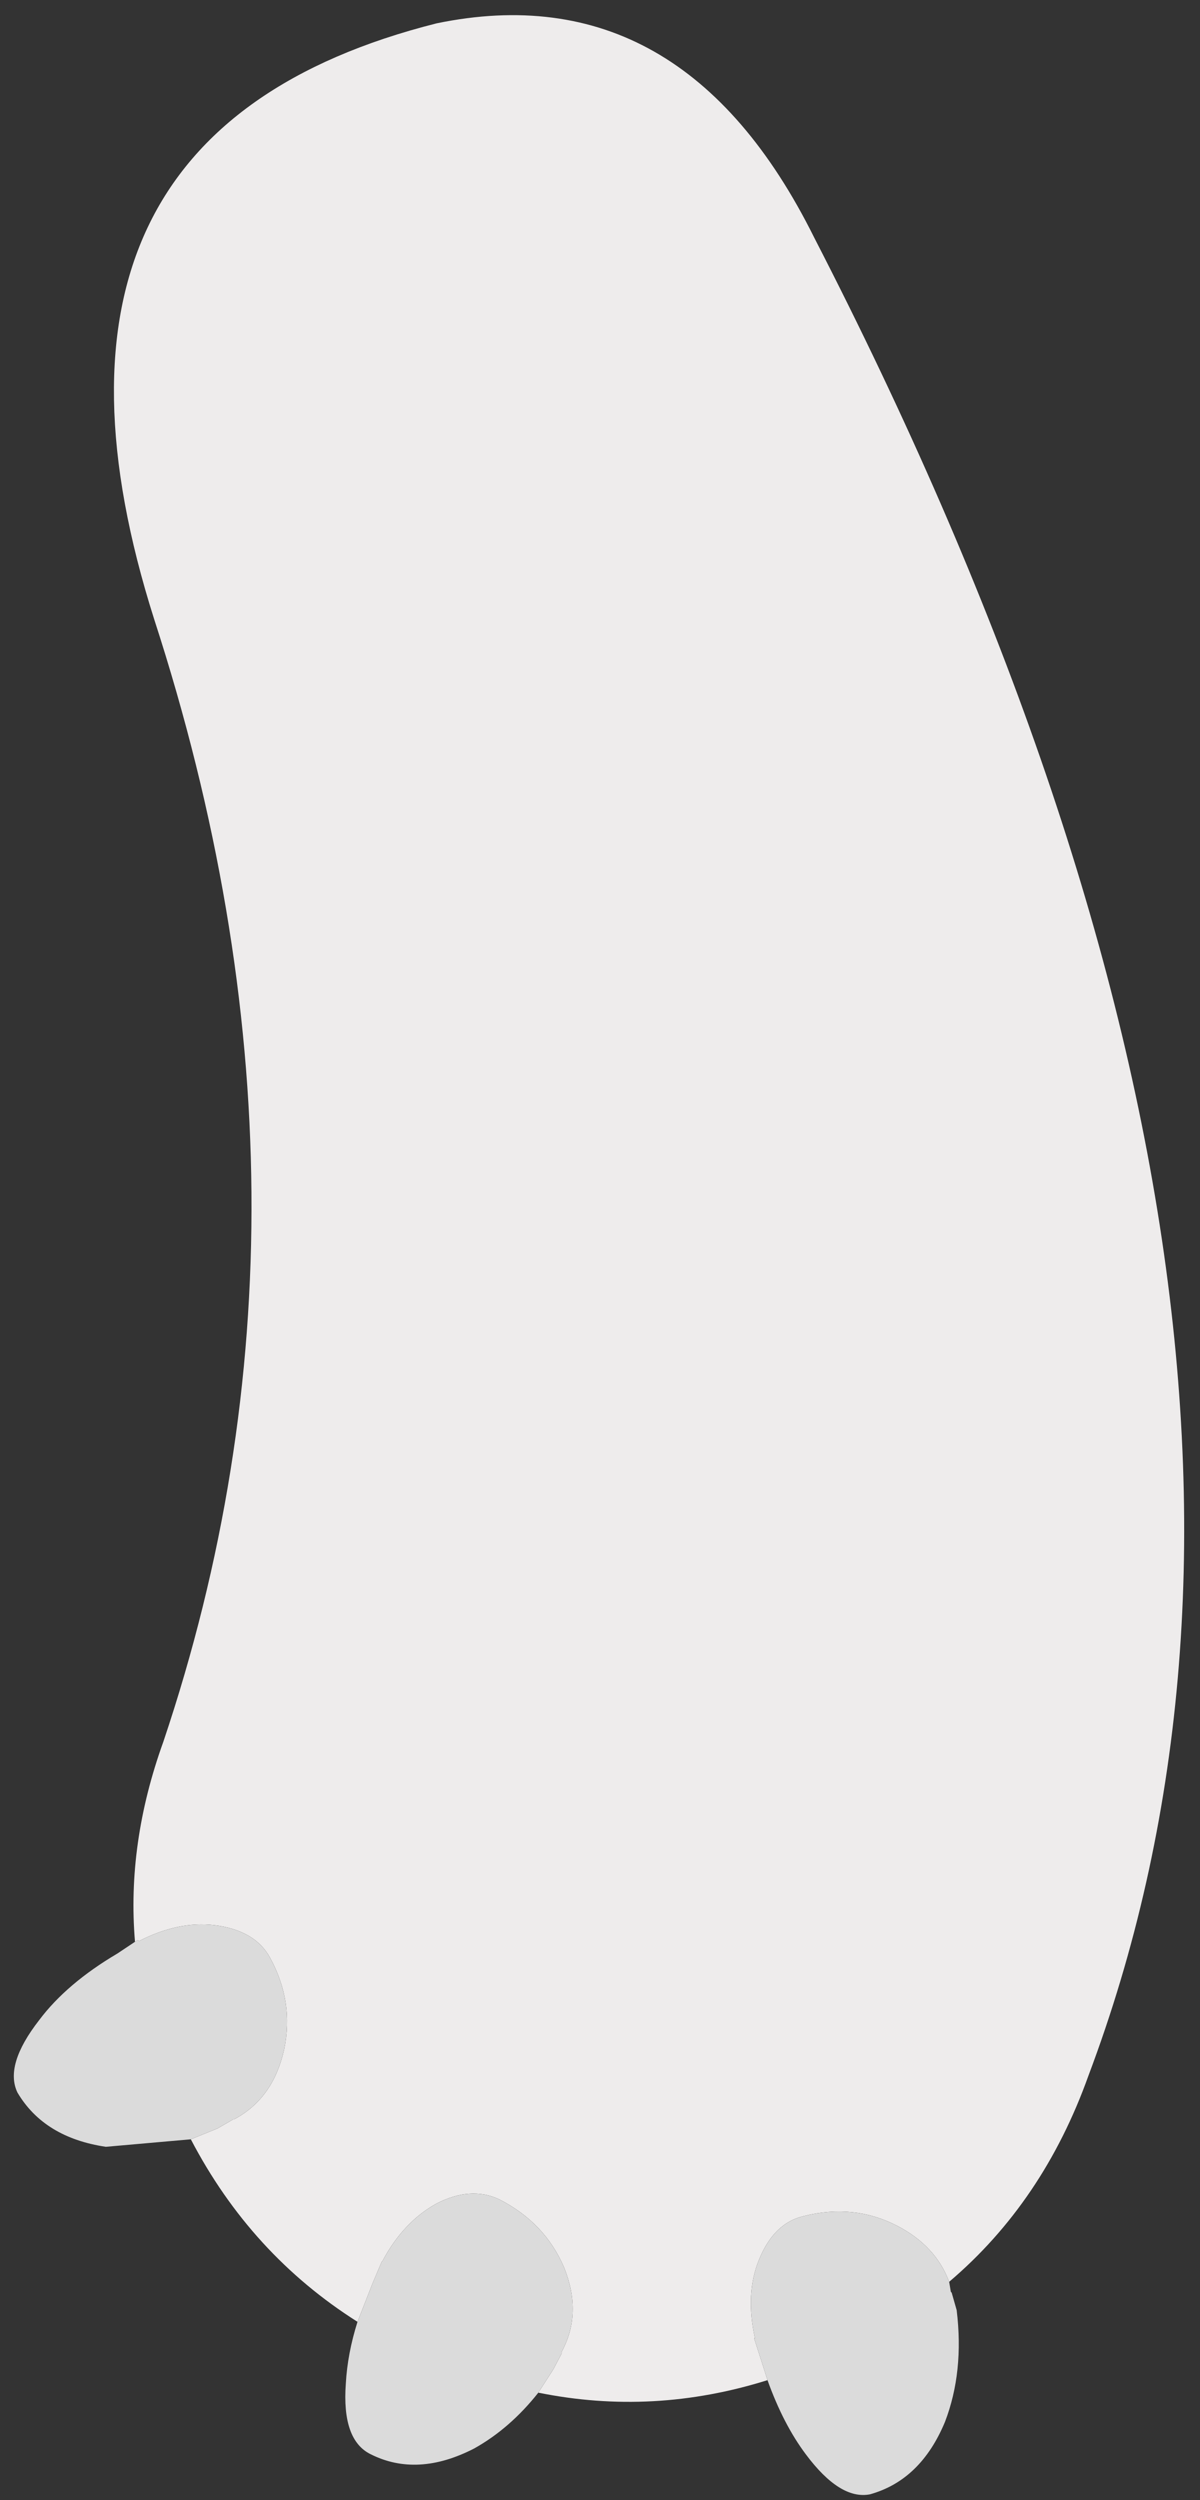 <svg width="72" height="150" viewBox="0 0 72 150" fill="none" xmlns="http://www.w3.org/2000/svg">
<rect x="0" y="0" width="72" height="150" fill="#333333" stroke="none"/>
<path d="M8.1 116.5C7.767 112.567 8.333 108.567 9.8 104.5C17.033 83 16.85 60.55 9.25 37.15C3.083 17.717 8.733 5.8 26.2 1.4C36.033 -0.633 43.583 3.65 48.85 14.25C71.183 57.617 76.667 94.383 65.3 124.55C63.5 129.583 60.717 133.7 56.95 136.9C56.417 135.467 55.383 134.35 53.85 133.55C52.117 132.65 50.25 132.45 48.25 132.95C47.05 133.217 46.15 134.083 45.55 135.55C44.983 136.917 44.9 138.5 45.3 140.3H45.25L45.7 141.7L46.05 142.8C41.483 144.233 36.9 144.483 32.3 143.55L33.2 142.15L33.7 141.2V141.1C34.533 139.567 34.583 137.883 33.85 136.05C33.083 134.25 31.783 132.883 29.95 131.95C28.817 131.417 27.567 131.5 26.2 132.2C24.867 132.933 23.783 134.083 22.95 135.65L22.9 135.7L22.35 137L21.45 139.3C17.183 136.6 13.85 132.95 11.45 128.35L13.05 127.7L14 127.15H14.05C15.617 126.317 16.617 124.917 17.05 122.95C17.45 121.05 17.167 119.217 16.2 117.45C15.6 116.35 14.483 115.7 12.85 115.5C11.417 115.333 9.917 115.65 8.35 116.45L8.25 116.4L8.1 116.5Z" fill="#EEECEC"/>
<path d="M8.1 116.5L8.25 116.4L8.35 116.45C9.917 115.65 11.417 115.333 12.85 115.5C14.483 115.7 15.6 116.35 16.2 117.45C17.167 119.217 17.45 121.05 17.05 122.95C16.617 124.917 15.617 126.317 14.05 127.15H14L13.05 127.7L11.45 128.35L6.35 128.8C3.883 128.433 2.117 127.35 1.05 125.55C0.517 124.45 0.95 123 2.35 121.2C3.45 119.733 5.017 118.4 7.05 117.2C7.35 117 7.7 116.767 8.1 116.5ZM56.95 136.9L57.05 137.5L57.1 137.55L57.4 138.6C57.7 141.067 57.467 143.3 56.7 145.3C55.733 147.633 54.233 149.083 52.2 149.65C51 149.883 49.717 149.083 48.35 147.25C47.45 146.05 46.683 144.567 46.05 142.8L45.7 141.7L45.25 140.3H45.3C44.9 138.5 44.983 136.917 45.55 135.55C46.15 134.083 47.05 133.217 48.25 132.95C50.25 132.45 52.117 132.65 53.85 133.55C55.383 134.35 56.417 135.467 56.95 136.9ZM32.3 143.55C31.167 144.983 29.883 146.1 28.45 146.9C26.183 148.067 24.117 148.183 22.25 147.25C21.083 146.683 20.583 145.267 20.75 143C20.817 141.8 21.05 140.567 21.45 139.3L22.35 137L22.9 135.7L22.95 135.65C23.783 134.083 24.867 132.933 26.2 132.2C27.567 131.5 28.817 131.417 29.95 131.95C31.783 132.883 33.083 134.25 33.85 136.05C34.583 137.883 34.533 139.567 33.7 141.1V141.2L33.2 142.15L32.3 143.55Z" fill="#DBDBDB"/>
</svg>
